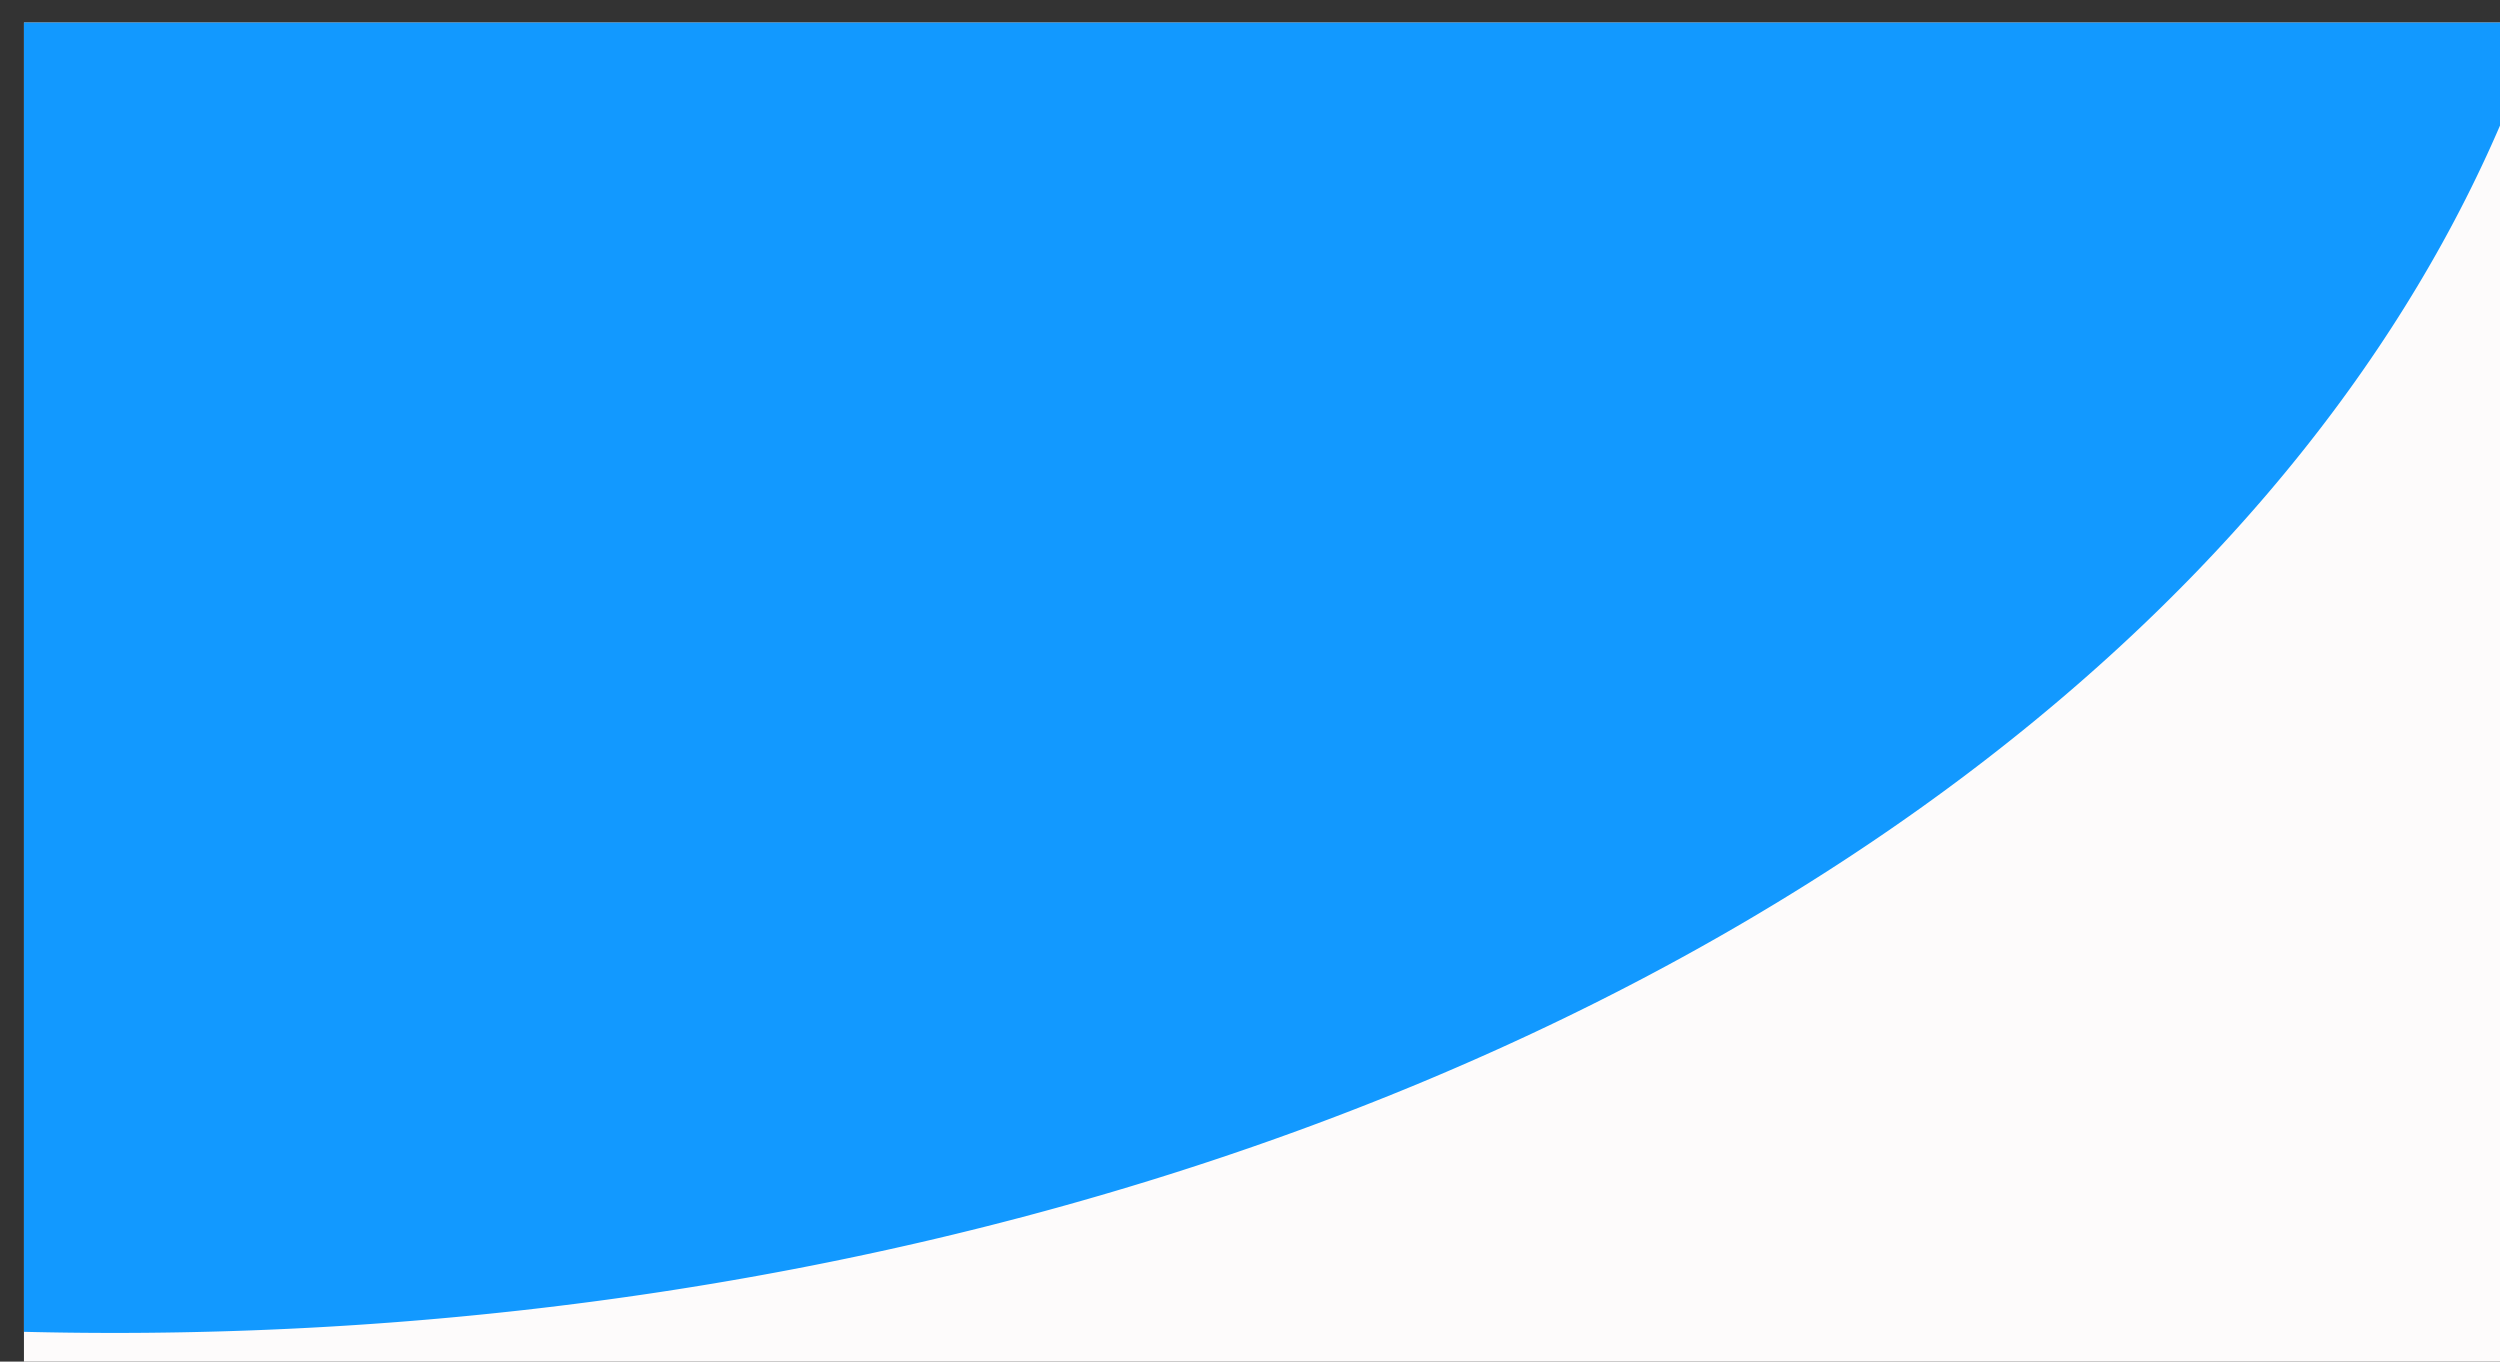 <?xml version="1.0" encoding="UTF-8" standalone="no"?>
<svg
   xmlns:dc="http://purl.org/dc/elements/1.1/"
   xmlns:cc="http://creativecommons.org/ns#"
   xmlns:rdf="http://www.w3.org/1999/02/22-rdf-syntax-ns#"
   xmlns:svg="http://www.w3.org/2000/svg"
   xmlns="http://www.w3.org/2000/svg"
   version="1.1"
   id="svg2"
   width="1762.667"
   height="960"
   viewBox="0 0 1762.667 960">
  <rect x="0" y="0" width="1762.667" height="960" fill="#333333" stroke="none"/>
  <defs
     id="defs6" />
  <g
     id="g10">
    <g
       id="g2792"
       transform="translate(2173.584,-274.82)">
      <path
         id="rect2755"
         style="fill:#fffdfd;fill-opacity:0.989"
         d="m -2156.699,290.766 v 960 h 1762.666 V 290.766 Z" />
      <path
         id="path2757"
         style="fill:#1098ff;fill-opacity:0.988"
         d="m -2156.699,290.766 v 923.076 a 1751.665,1180.833 0 0 0 63.728,0.783 1751.665,1180.833 0 0 0 1698.938,-893.291 v -30.568 z" />
    </g>
  </g>
</svg>
